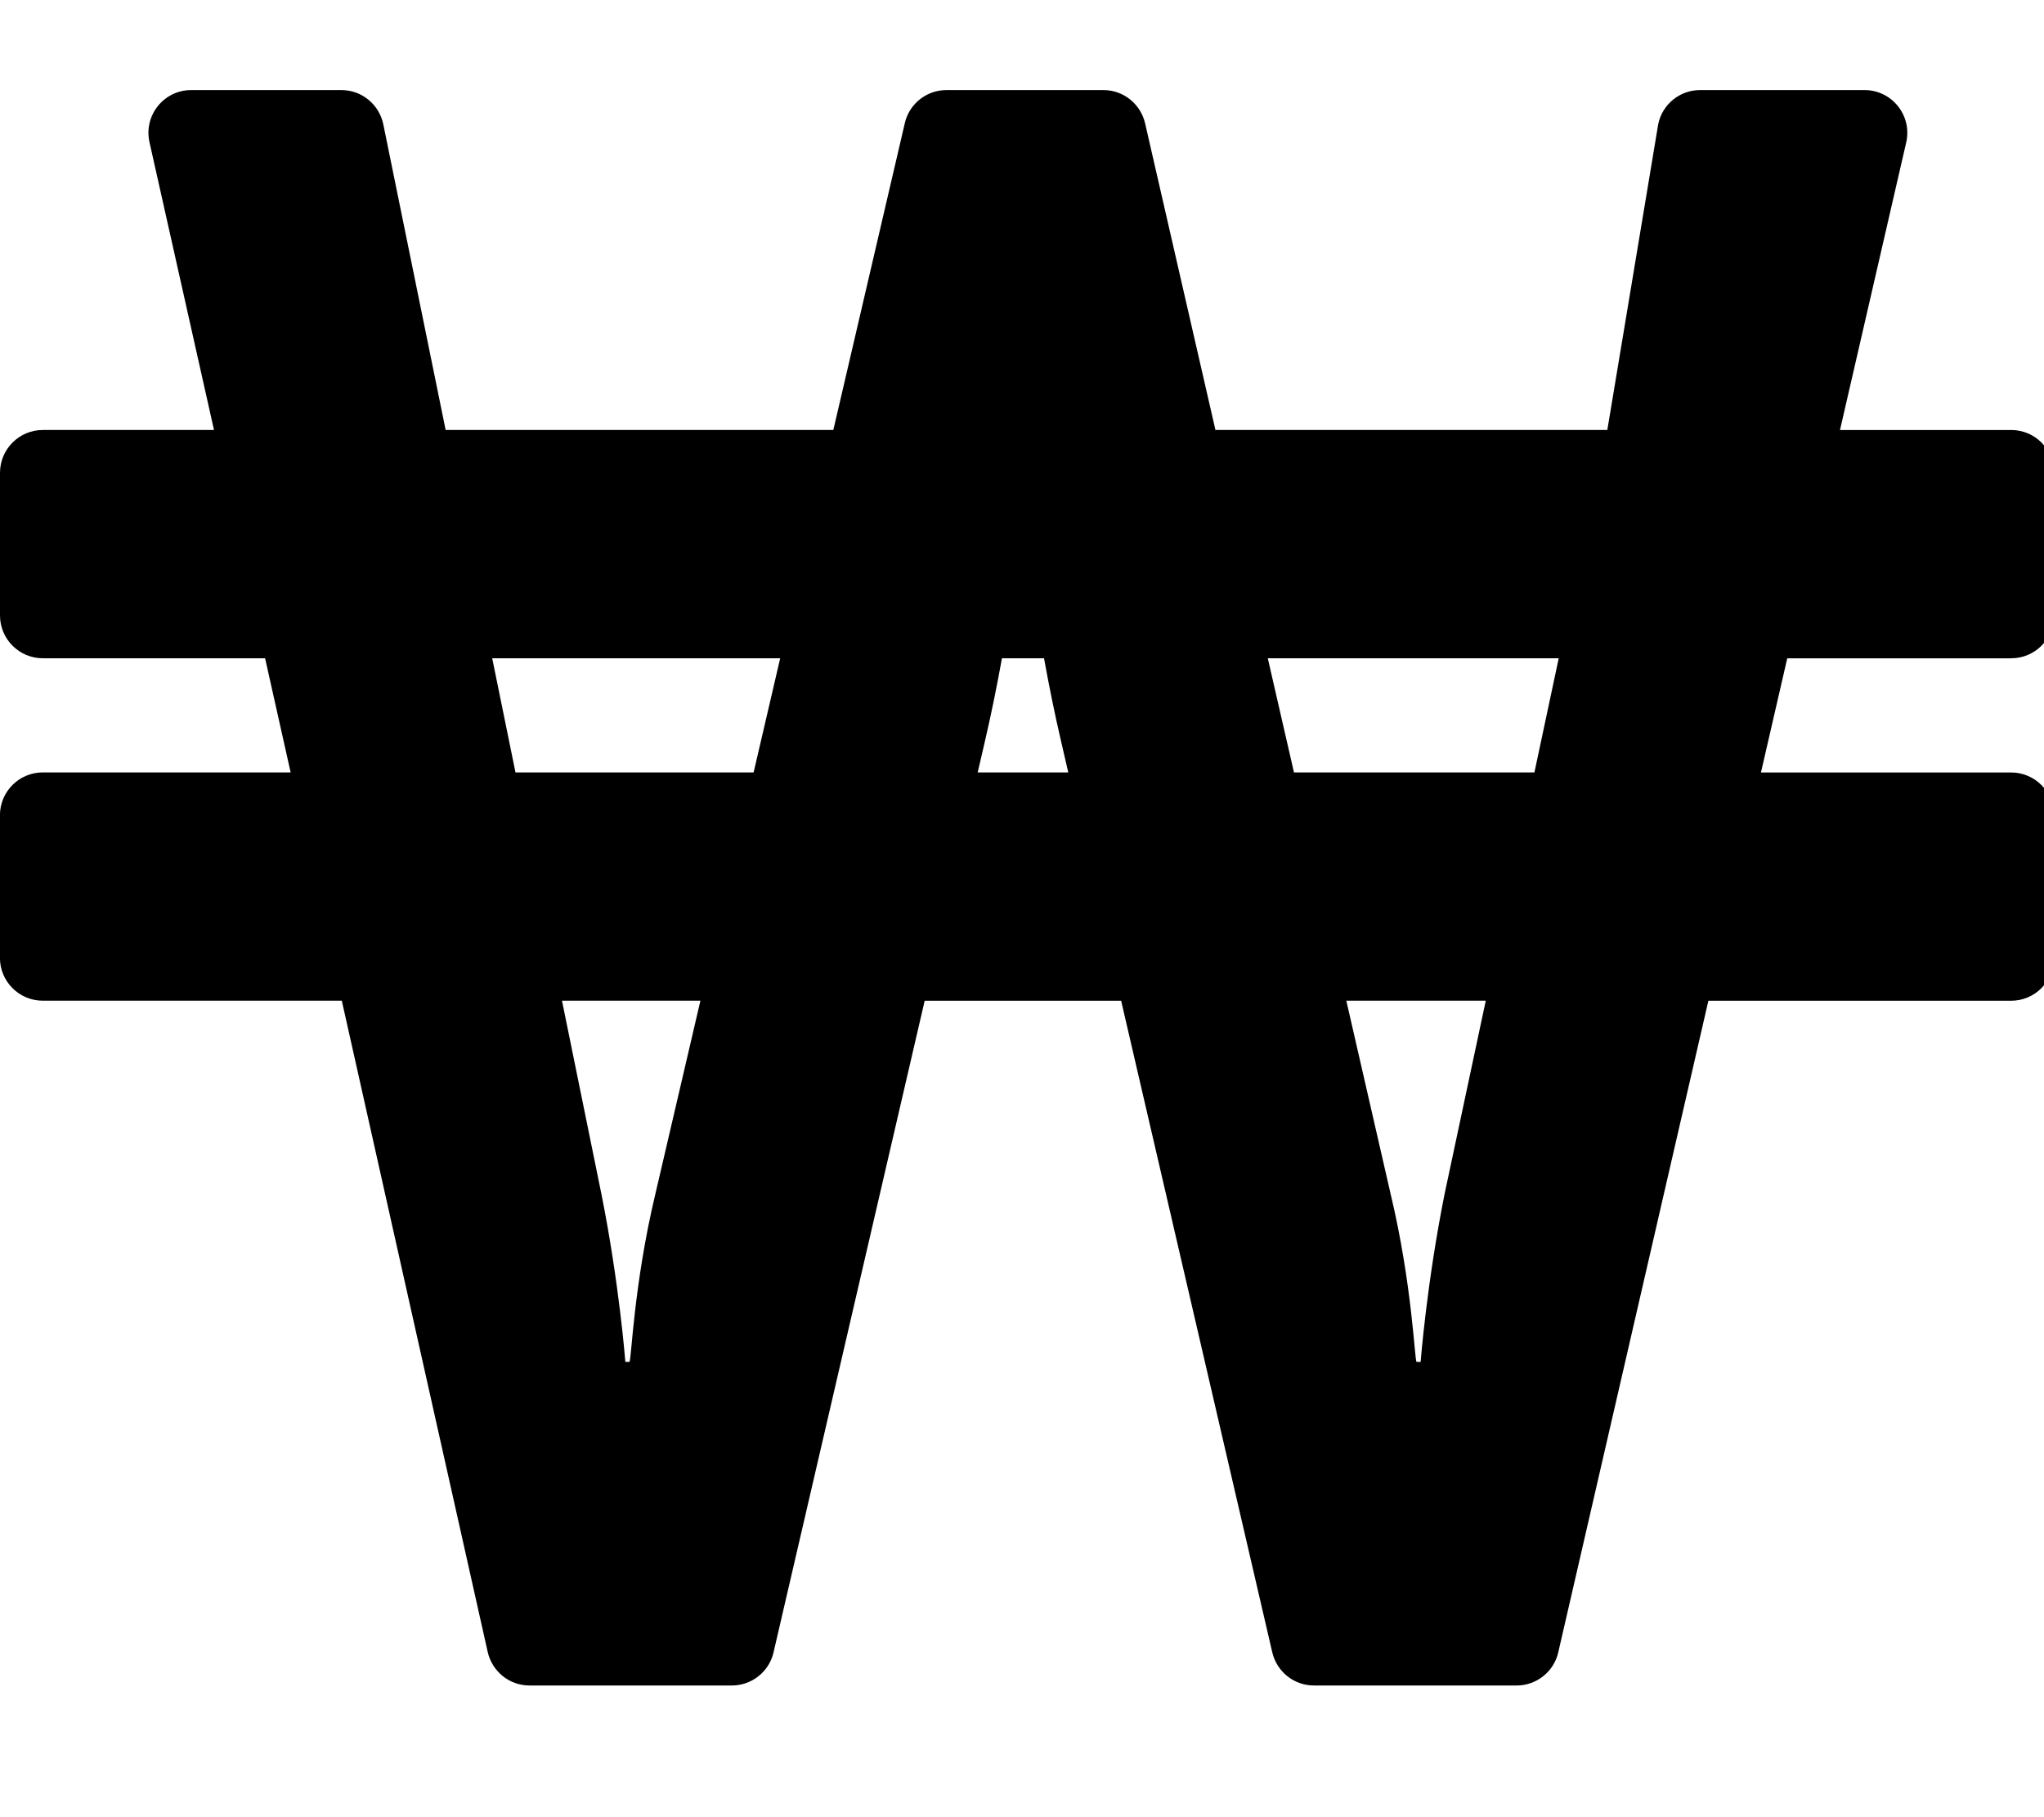 <!-- Generated by IcoMoon.io -->
<svg version="1.1" xmlns="http://www.w3.org/2000/svg" width="36" height="32" viewBox="0 0 36 32">
<title>won-sign</title>
<path d="M35.423 11.592c0.416 0 0.754-0.338 0.754-0.754v-2.512c0-0.416-0.338-0.754-0.754-0.754h-3.016l1.166-5.063c0.109-0.472-0.25-0.923-0.734-0.923h-2.896c-0 0-0 0-0 0-0.361 0-0.662 0.253-0.736 0.592l-0.001 0.005-0.897 5.389h-6.902l-1.239-5.401c-0.079-0.338-0.378-0.585-0.735-0.585h-2.763c0 0 0 0 0 0-0.356 0-0.654 0.246-0.733 0.578l-0.001 0.005-1.259 5.403h-6.828l-1.098-5.383c-0.072-0.347-0.376-0.603-0.738-0.603 0 0 0 0 0 0h-2.645c-0.483 0-0.841 0.447-0.735 0.919l1.136 5.067h-3.015c-0.416 0-0.754 0.338-0.754 0.754v2.512c0 0.416 0.338 0.754 0.754 0.754h3.915l0.45 2.010h-4.366c-0.416 0-0.754 0.338-0.754 0.754v2.512c0 0.416 0.338 0.754 0.754 0.754h5.267l2.57 11.47c0.078 0.34 0.378 0.589 0.735 0.589h3.565c0.351 0 0.655-0.242 0.734-0.583l2.662-11.475h3.46l2.662 11.475c0.080 0.337 0.378 0.583 0.734 0.583h3.569c0 0 0 0 0 0 0.356 0 0.655-0.247 0.733-0.579l0.001-0.005 2.644-11.474h5.332c0.416 0 0.754-0.338 0.754-0.754v-2.512c0-0.416-0.338-0.754-0.754-0.754h-4.406l0.463-2.010h3.943zM8.669 11.592h5.072l-0.468 2.010h-4.194l-0.41-2.010zM11.545 21.015c-0.389 1.622-0.424 2.968-0.46 2.968h-0.071s-0.106-1.385-0.424-2.968l-0.692-3.393h2.438l-0.791 3.393zM17.22 13.602l0.125-0.54c0.117-0.5 0.217-1.003 0.302-1.47h0.741c0.085 0.467 0.185 0.969 0.302 1.47l0.125 0.54h-1.595zM25.445 21.015c-0.318 1.583-0.424 2.968-0.424 2.968h-0.071c-0.035 0-0.071-1.345-0.46-2.968l-0.778-3.393h2.456l-0.723 3.393zM27.024 13.602h-4.234l-0.461-2.010h5.124l-0.428 2.010z"></path>
</svg>
